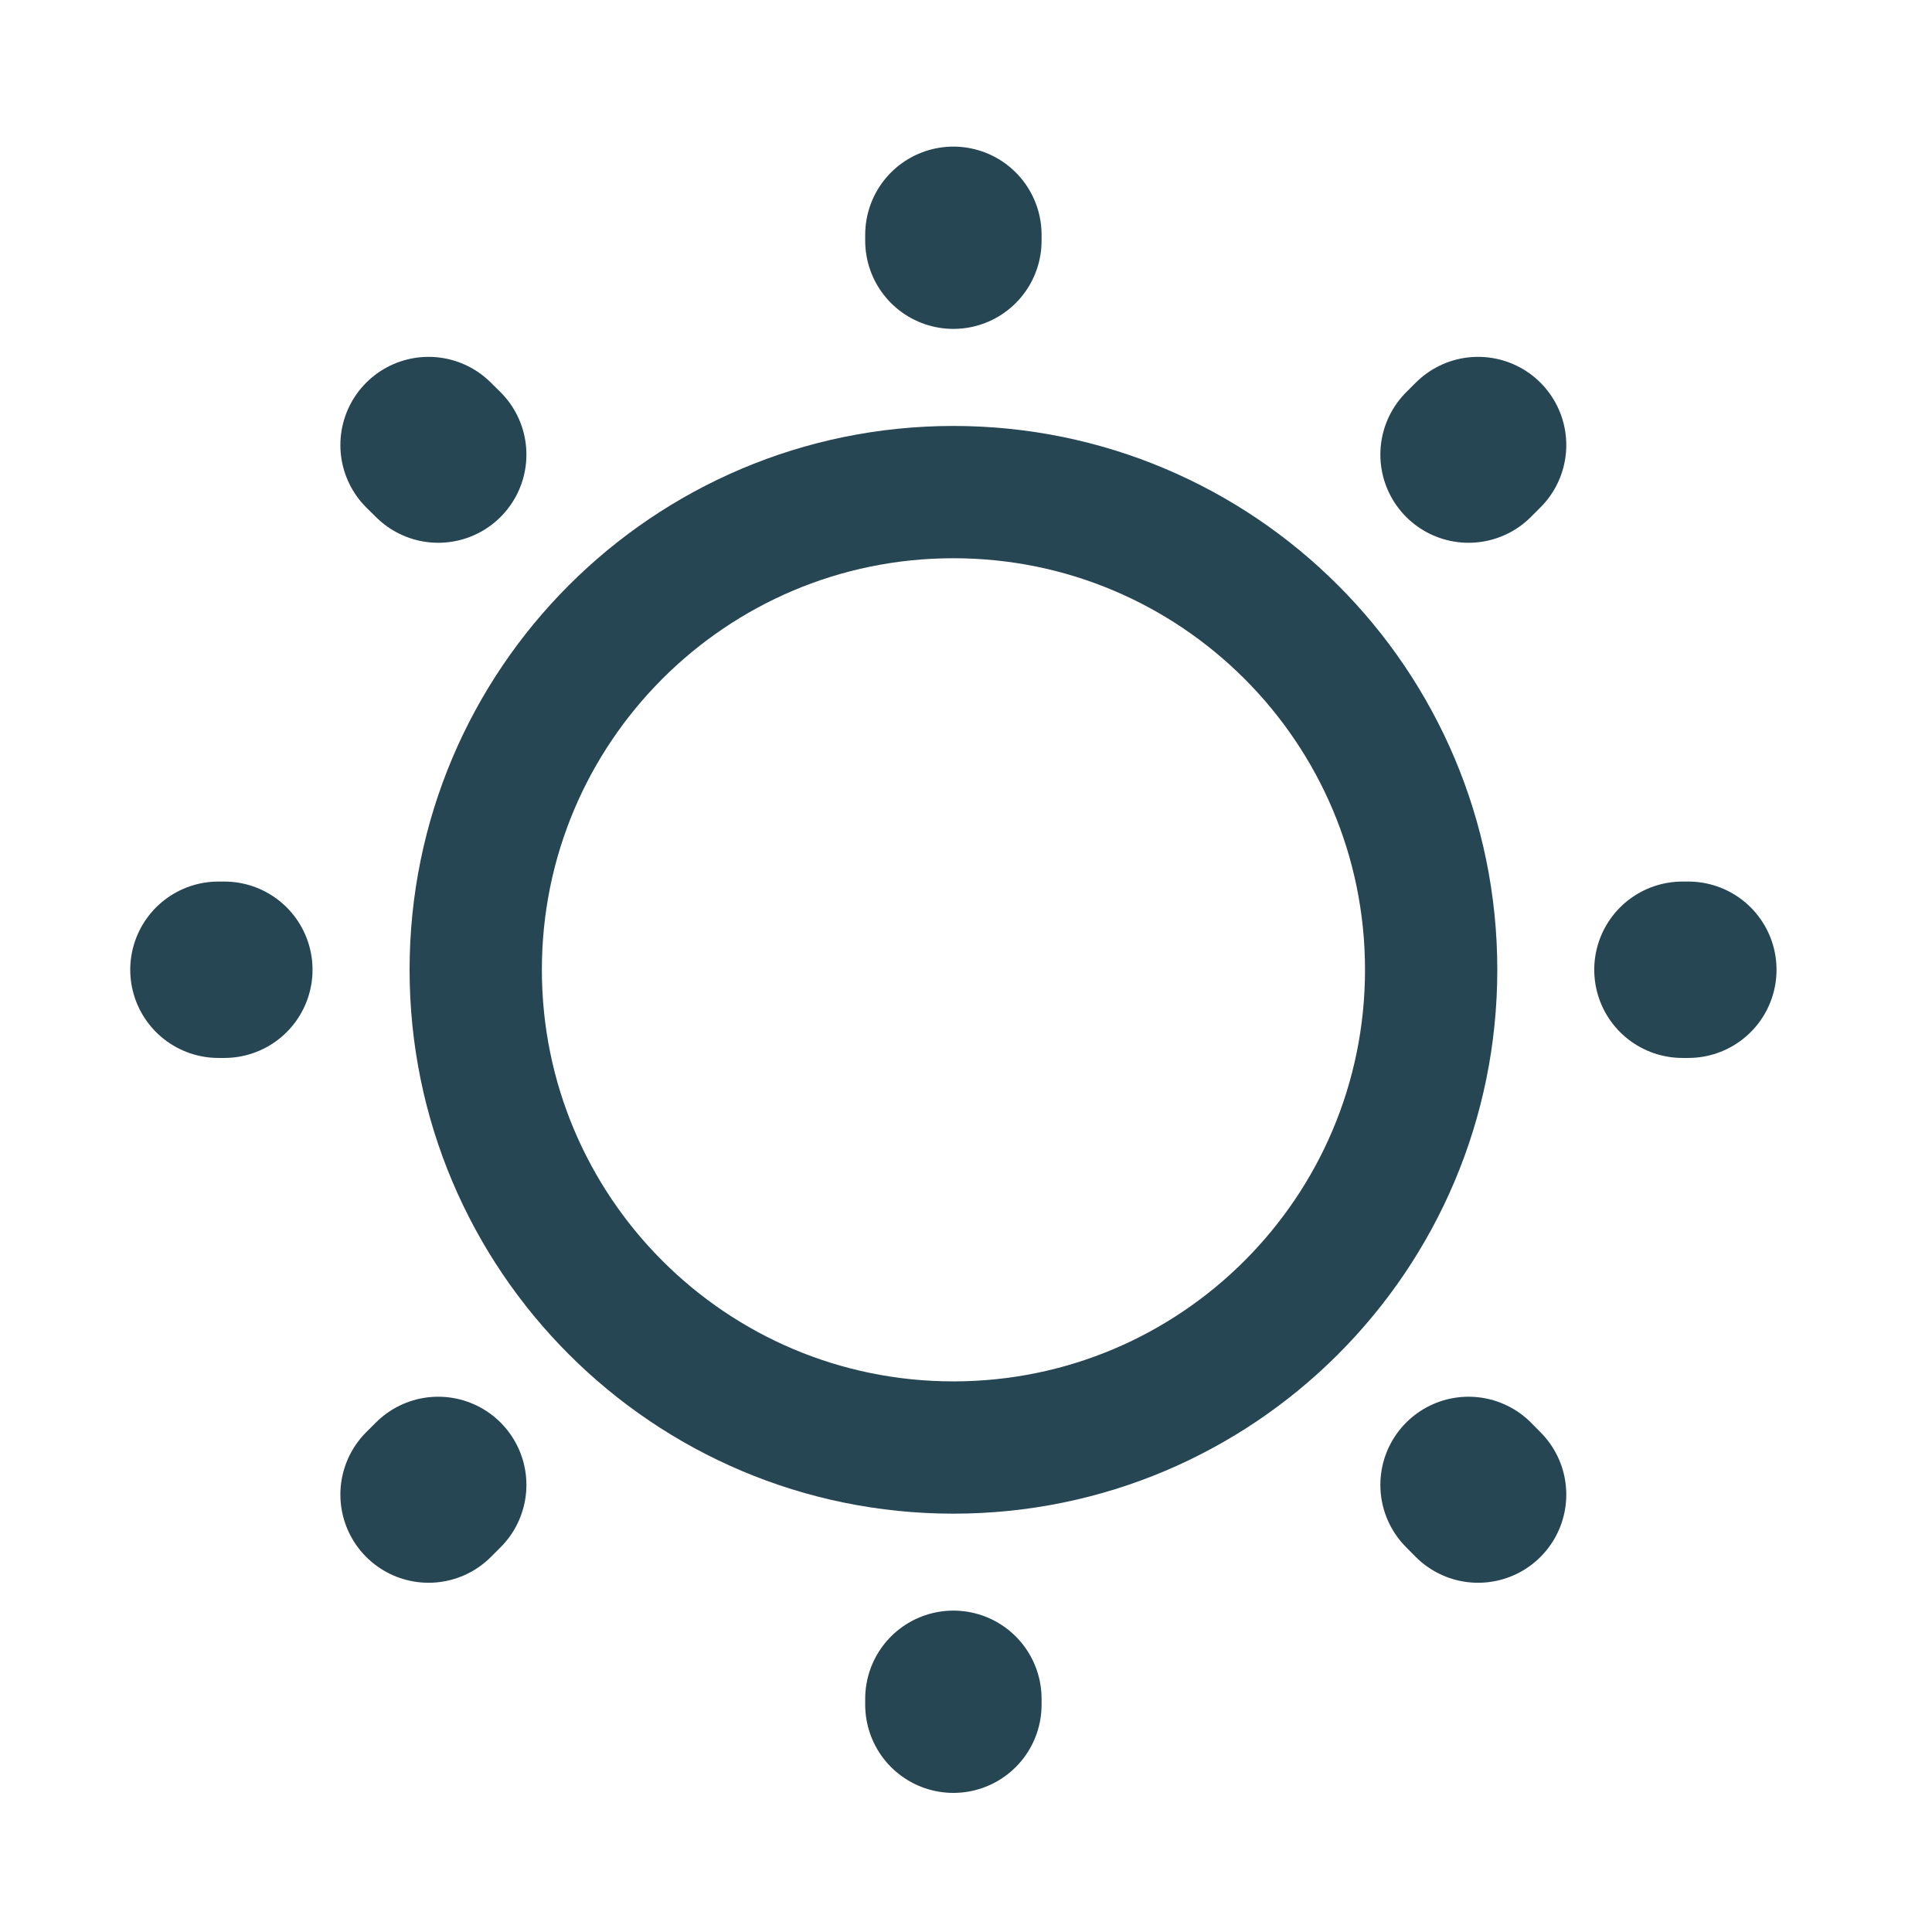 <svg width="17" height="17" viewBox="0 0 17 17" fill="none" xmlns="http://www.w3.org/2000/svg">
<path d="M8.389 12.737C10.711 12.737 12.593 10.855 12.593 8.533C12.593 6.212 10.711 4.33 8.389 4.33C6.068 4.33 4.186 6.212 4.186 8.533C4.186 10.855 6.068 12.737 8.389 12.737Z" stroke="#264653" stroke-width="1.164" stroke-linecap="round" stroke-linejoin="round"/>
<path d="M13.006 13.151L12.922 13.066M12.922 4L13.006 3.916L12.922 4ZM3.771 13.151L3.856 13.066L3.771 13.151ZM8.389 2.118V2.066V2.118ZM8.389 15V14.948V15ZM1.974 8.533H1.922H1.974ZM14.856 8.533H14.804H14.856ZM3.856 4L3.771 3.916L3.856 4Z" stroke="#264653" stroke-width="1.552" stroke-linecap="round" stroke-linejoin="round"/>
</svg>
